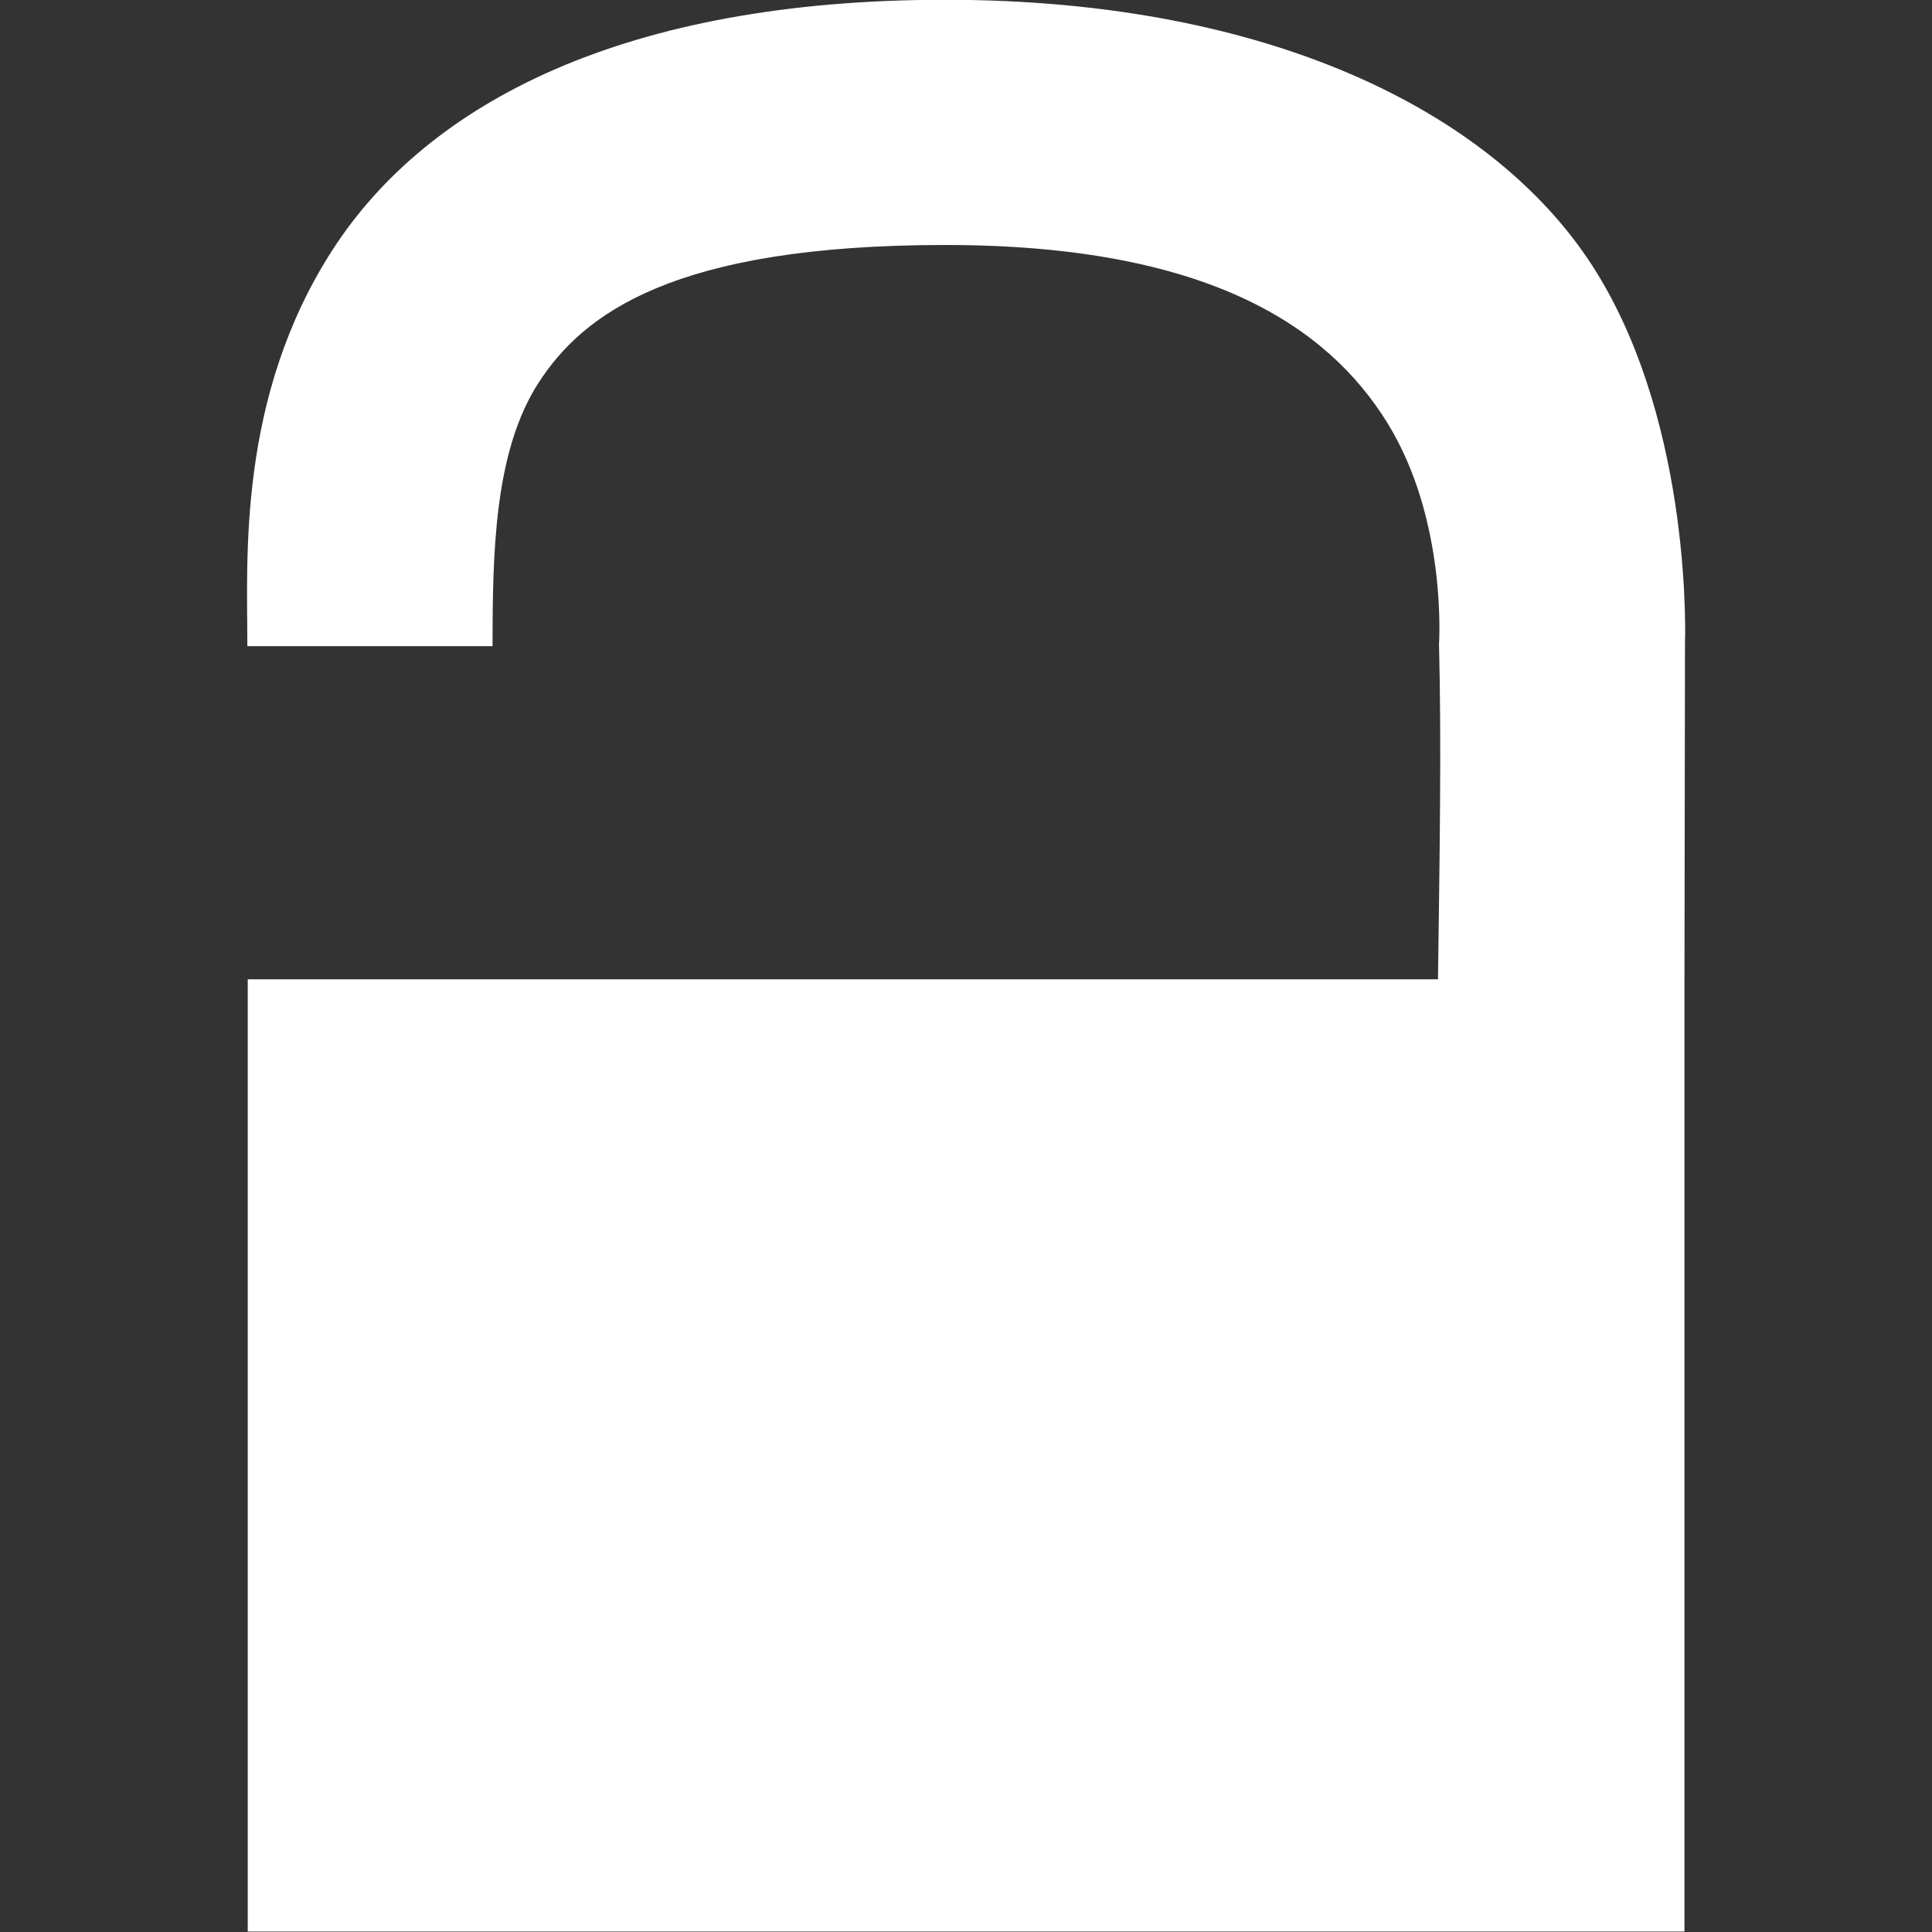 <?xml version="1.0" encoding="UTF-8" standalone="no"?>
<!-- Created with Inkscape (http://www.inkscape.org/) -->

<svg
   xmlns:dc="http://purl.org/dc/elements/1.1/"
   xmlns:cc="http://creativecommons.org/ns#"
   xmlns:rdf="http://www.w3.org/1999/02/22-rdf-syntax-ns#"
   xmlns:svg="http://www.w3.org/2000/svg"
   xmlns="http://www.w3.org/2000/svg"
   xmlns:sodipodi="http://sodipodi.sourceforge.net/DTD/sodipodi-0.dtd"
   xmlns:inkscape="http://www.inkscape.org/namespaces/inkscape"
   id="svg3041"
   version="1.1"
   inkscape:version="0.92.4 (5da689c313, 2019-01-14)"
   width="44"
   height="44"
   sodipodi:docname="padlock_open_white.svg">
  <rect width="100%" height="100%" fill="#333333" stroke="none"/>
  <defs
     id="defs3045" />
  <sodipodi:namedview
     pagecolor="#ffffff"
     bordercolor="#666666"
     borderopacity="1"
     objecttolerance="10"
     gridtolerance="10"
     guidetolerance="10"
     inkscape:pageopacity="0"
     inkscape:pageshadow="2"
     inkscape:window-width="1874"
     inkscape:window-height="1136"
     id="namedview3043"
     showgrid="false"
     inkscape:zoom="16"
     inkscape:cx="19.143608"
     inkscape:cy="21.800889"
     inkscape:window-x="1246"
     inkscape:window-y="27"
     inkscape:window-maximized="1"
     inkscape:current-layer="svg3041"
     borderlayer="true"
     showguides="true"
     inkscape:guide-bbox="true"
     inkscape:snap-intersection-paths="true" />
  <g
     id="g830"
     transform="matrix(2.933,0,0,2.933,70.218,-38.316)"
     style="fill:#ffffff;stroke-width:0.462">
    <path
       style="color:#000000;font-style:normal;font-variant:normal;font-weight:normal;font-stretch:normal;font-size:medium;line-height:normal;font-family:sans-serif;font-variant-ligatures:normal;font-variant-position:normal;font-variant-caps:normal;font-variant-numeric:normal;font-variant-alternates:normal;font-feature-settings:normal;text-indent:0;text-align:start;text-decoration:none;text-decoration-line:none;text-decoration-style:solid;text-decoration-color:#000000;letter-spacing:normal;word-spacing:normal;text-transform:none;writing-mode:lr-tb;direction:ltr;text-orientation:mixed;dominant-baseline:auto;baseline-shift:baseline;text-anchor:start;white-space:normal;shape-padding:0;clip-rule:nonzero;display:inline;overflow:visible;visibility:visible;opacity:1;isolation:auto;mix-blend-mode:normal;color-interpolation:sRGB;color-interpolation-filters:linearRGB;solid-color:#000000;solid-opacity:1;vector-effect:none;fill:#ffffff;fill-opacity:1;fill-rule:nonzero;stroke:none;stroke-width:0.427;stroke-linecap:butt;stroke-linejoin:miter;stroke-miterlimit:4;stroke-dasharray:none;stroke-dashoffset:0;stroke-opacity:1;color-rendering:auto;image-rendering:auto;shape-rendering:auto;text-rendering:auto;enable-background:accumulate"
       d="m -16.6,13.062 c -2.482,0 -4.016,0.793 -4.758,1.941 -0.742,1.149 -0.662,2.403 -0.662,3.078 h 1.904 c 0,-0.733 0.014,-1.513 0.357,-2.045 0.344,-0.532 1.043,-1.07 3.158,-1.07 2.026,0 2.968,0.627 3.434,1.383 0.466,0.756 0.4,1.715 0.4,1.715 0.02,0.777 0.004,1.709 -0.008,2.604 h -9.242 V 28.062 h 11.156 v -7.395 l 0.004,-2.609 c 0,0 0.064,-1.662 -0.684,-2.875 -0.747,-1.213 -2.49,-2.121 -5.061,-2.121 z"
       id="rect3051-3"
       inkscape:connector-curvature="0" />
  </g>
</svg>
